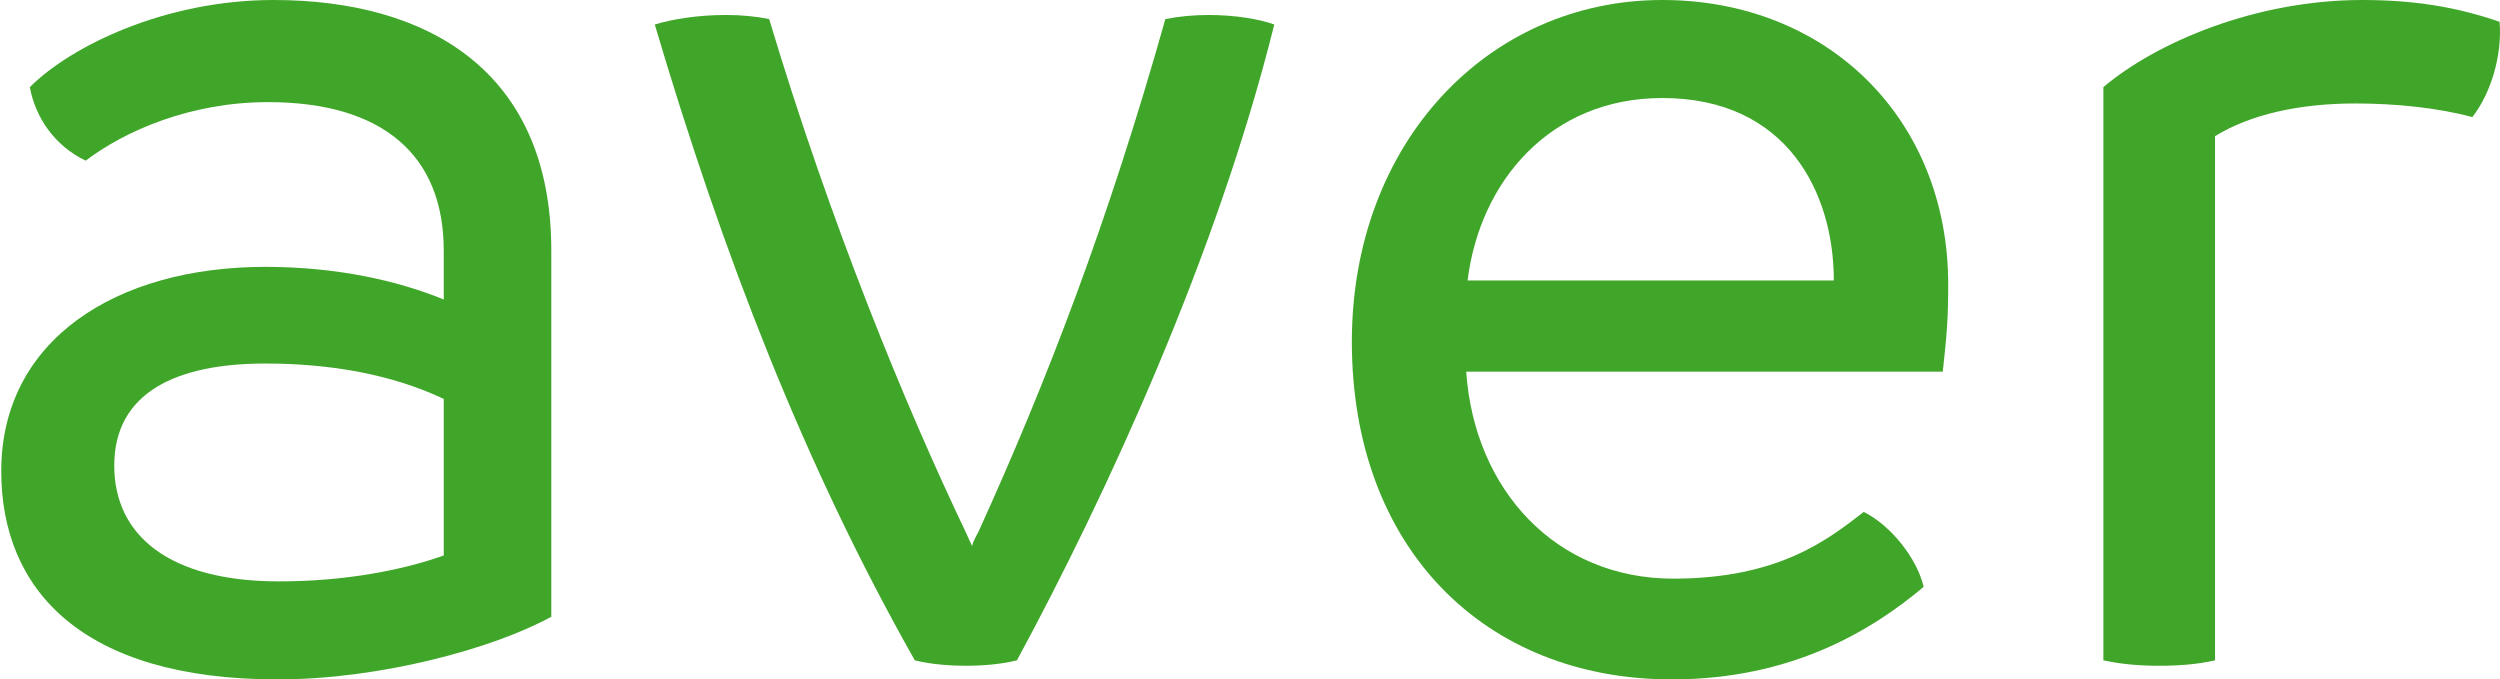 <?xml version="1.0" encoding="utf-8"?>
<!-- Generator: Adobe Illustrator 16.0.4, SVG Export Plug-In . SVG Version: 6.00 Build 0)  -->
<!DOCTYPE svg PUBLIC "-//W3C//DTD SVG 1.1//EN" "http://www.w3.org/Graphics/SVG/1.1/DTD/svg11.dtd">
<svg version="1.1" id="Layer_1" xmlns="http://www.w3.org/2000/svg" xmlns:xlink="http://www.w3.org/1999/xlink" x="0px" y="0px"
	 width="267.58px" height="72.718px" viewBox="0 0 267.58 72.718" enable-background="new 0 0 267.58 72.718" xml:space="preserve">
<g>
	<path fill="#40A629" d="M59.007,26.813v39.2c-6.412,3.498-18.507,6.705-29.291,6.705c-20.984,0-29.583-9.619-29.583-22.297
		c0-13.99,12.241-21.859,28.271-21.859c7.578,0,14.135,1.457,19.09,3.497v-5.246c0-10.346-6.703-15.883-18.798-15.883
		c-8.306,0-15.301,3.06-19.527,6.266c-3.352-1.603-5.392-4.664-5.976-7.87C7.566,4.955,17.621,0,29.28,0
		C45.746,0,59.007,7.577,59.007,26.813z M29.862,62.226c6.995,0,13.116-1.168,17.633-2.771V42.697
		c-5.537-2.622-12.096-3.788-19.09-3.788c-9.472,0-16.176,3.061-16.176,10.928C12.229,57.269,18.059,62.226,29.862,62.226z"/>
	<path fill="#40A629" d="M136.387,2.624c-6.12,24.626-17.924,50.274-27.542,68.054c-1.748,0.436-3.789,0.582-5.392,0.582
		c-1.749,0-3.789-0.146-5.537-0.582C86.111,49.837,77.368,27.25,70.082,2.624c1.895-0.583,4.663-1.02,7.578-1.02
		c1.749,0,3.206,0.146,4.664,0.437c6.558,21.859,14.573,41.386,20.984,54.793l0.729,1.602c0.146-0.582,0.437-1.02,0.728-1.602
		c7.286-16.031,13.845-33.08,19.965-54.793c1.458-0.291,3.06-0.437,4.663-0.437C132.161,1.604,134.784,2.04,136.387,2.624z"/>
	<path fill="#40A629" d="M207.938,39.783h-51.006c0.875,12.679,9.619,22.15,22.15,22.15c11.367,0,16.613-4.227,20.402-7.141
		c2.914,1.457,5.684,4.955,6.412,8.016c-5.537,4.664-14.135,9.91-26.959,9.91c-20.111,0-34.246-14.137-34.246-36.142
		C144.692,15.301,159.264,0,177.917,0c17.633,0,30.604,12.678,30.604,30.457C208.52,34.1,208.374,35.849,207.938,39.783z
		 M196.278,30.02c0-9.326-4.953-19.528-18.361-19.528c-11.949,0-19.525,8.89-20.838,19.528H196.278z"/>
	<path fill="#40A629" d="M264.622,12.532c-3.789-1.02-8.307-1.457-12.533-1.457c-5.975,0-11.221,1.166-15.008,3.497v56.105
		c-1.895,0.436-3.936,0.582-5.977,0.582s-3.934-0.146-5.975-0.582V9.326C230.813,4.517,241.452,0,252.817,0
		c5.537,0,10.057,0.729,14.719,2.331C267.827,5.829,266.661,9.91,264.622,12.532z"/>
</g>
</svg>
